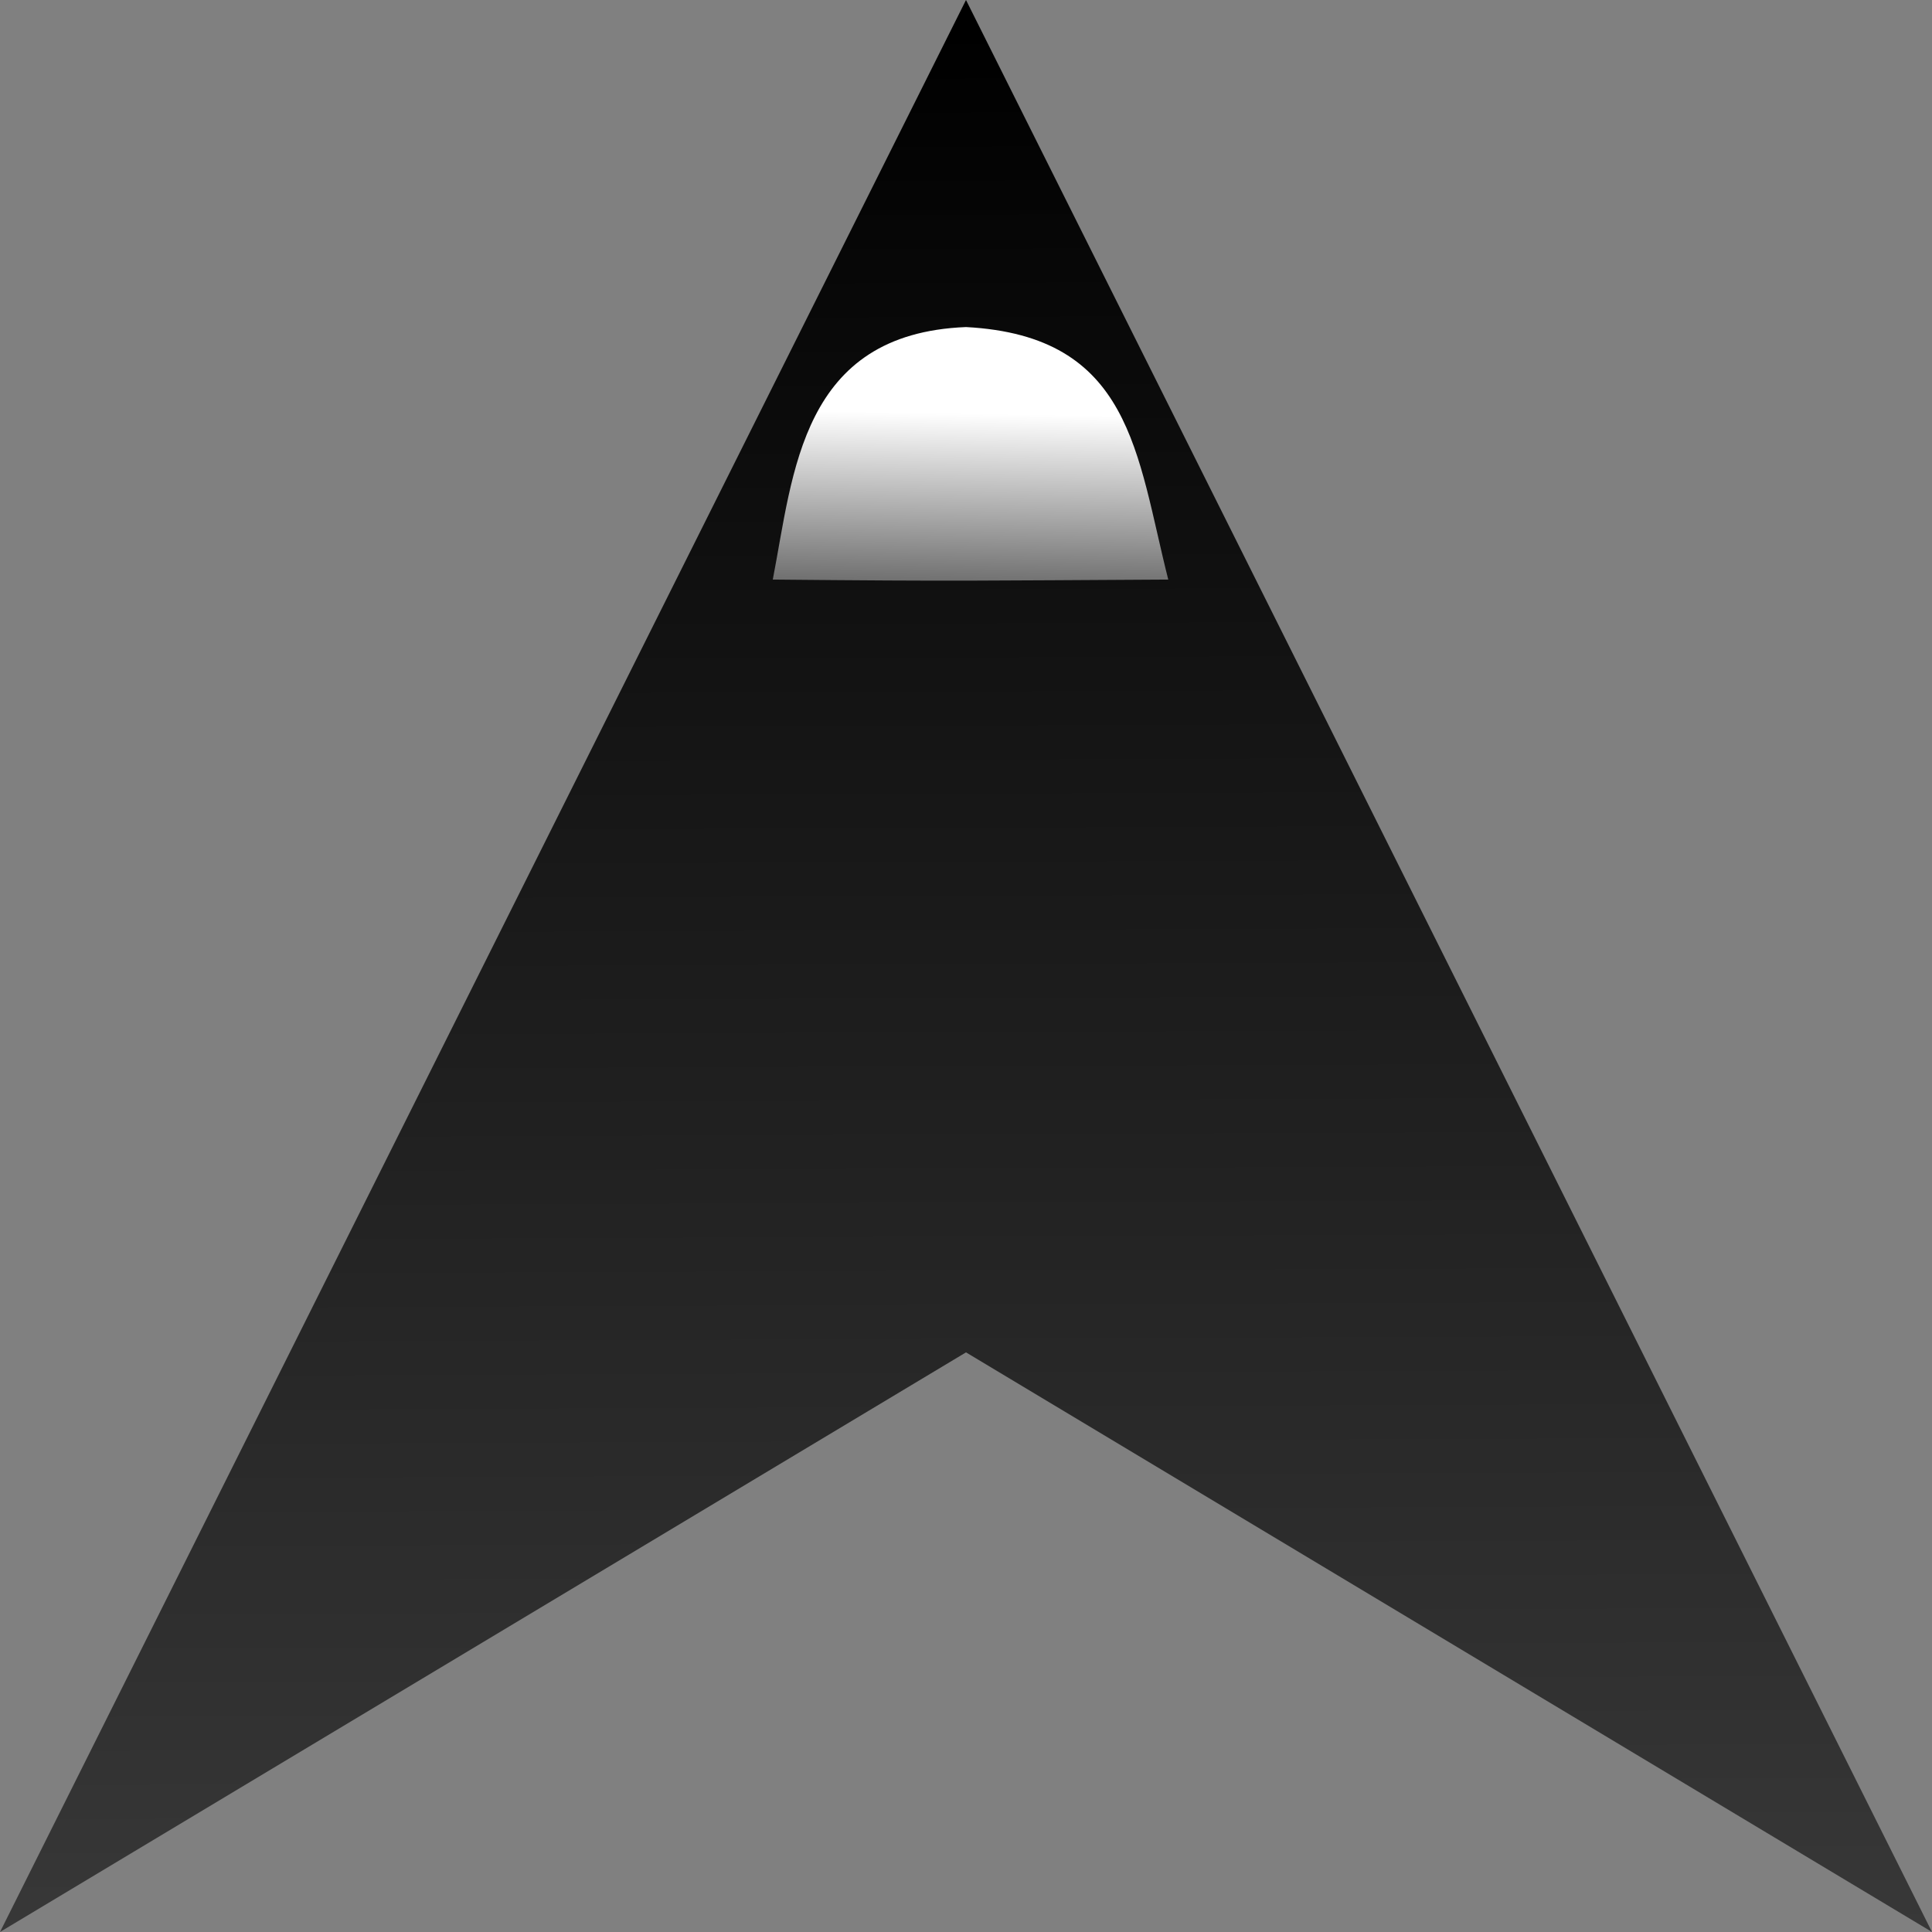 <?xml version="1.0" encoding="UTF-8" standalone="no"?>
<!-- Created with Inkscape (http://www.inkscape.org/) -->

<svg
   width="100"
   height="100"
   viewBox="0 0 26.458 26.458"
   version="1.1"
   id="svg5"
   inkscape:version="1.2.1 (9c6d41e410, 2022-07-14)"
   sodipodi:docname="spaceship.svg"
   xmlns:inkscape="http://www.inkscape.org/namespaces/inkscape"
   xmlns:sodipodi="http://sodipodi.sourceforge.net/DTD/sodipodi-0.dtd"
   xmlns:xlink="http://www.w3.org/1999/xlink"
   xmlns="http://www.w3.org/2000/svg"
   xmlns:svg="http://www.w3.org/2000/svg">
  <rect x="0" y="0" width="26.458" height="26.458" fill="#808080" stroke="none"/>
  <sodipodi:namedview
     id="namedview7"
     pagecolor="#ffffff"
     bordercolor="#000000"
     borderopacity="0.25"
     inkscape:showpageshadow="2"
     inkscape:pageopacity="0.0"
     inkscape:pagecheckerboard="0"
     inkscape:deskcolor="#d1d1d1"
     inkscape:document-units="mm"
     showgrid="false"
     inkscape:lockguides="false"
     showguides="false"
     inkscape:zoom="7.4670476"
     inkscape:cx="56.514974"
     inkscape:cy="43.92633"
     inkscape:window-width="1360"
     inkscape:window-height="705"
     inkscape:window-x="-8"
     inkscape:window-y="-8"
     inkscape:window-maximized="1"
     inkscape:current-layer="layer2" />
  <defs
     id="defs2">
    <linearGradient
       inkscape:collect="always"
       id="linearGradient3638">
      <stop
         style="stop-color:#212121;stop-opacity:1;"
         offset="0"
         id="stop3634" />
      <stop
         style="stop-color:#ffffff;stop-opacity:1;"
         offset="1"
         id="stop3636" />
    </linearGradient>
    <linearGradient
       inkscape:collect="always"
       id="linearGradient3628">
      <stop
         style="stop-color:#000000;stop-opacity:1;"
         offset="0"
         id="stop3624" />
      <stop
         style="stop-color:#3b3b3b;stop-opacity:1;"
         offset="1"
         id="stop3626" />
    </linearGradient>
    <linearGradient
       inkscape:collect="always"
       xlink:href="#linearGradient3628"
       id="linearGradient3632"
       x1="13.245"
       y1="0.366"
       x2="13.356"
       y2="27.903"
       gradientUnits="userSpaceOnUse" />
    <linearGradient
       inkscape:collect="always"
       xlink:href="#linearGradient3638"
       id="linearGradient3640"
       x1="13.275"
       y1="10.902"
       x2="13.286"
       y2="6.257"
       gradientUnits="userSpaceOnUse" />
    <linearGradient
       inkscape:collect="always"
       xlink:href="#linearGradient3638"
       id="linearGradient3642"
       gradientUnits="userSpaceOnUse"
       x1="13.489"
       y1="9.401"
       x2="13.548"
       y2="5.804"
       gradientTransform="translate(-0.262,-0.143)" />
  </defs>
  <g
     inkscape:label="base"
     inkscape:groupmode="layer"
     id="layer1">
    <path
       style="display:inline;fill:url(#linearGradient3632);stroke-width:0.265;fill-opacity:1"
       d="M 13.229,0 0,26.458 l 13.229,-7.938 13.229,7.938 z"
       id="path400"
       sodipodi:nodetypes="ccccc"
       inkscape:label="path400" />
  </g>
  <g
     inkscape:groupmode="layer"
     id="layer2"
     inkscape:label="glass"
     style="display:inline;fill:url(#linearGradient3640);fill-opacity:1;stroke:#000000;stroke-opacity:0">
    <path
       style="fill:url(#linearGradient3642);fill-opacity:1;stroke:#000000;stroke-width:0.265;stroke-opacity:0"
       d="m 13.229,4.479 c -2.261,0.089 -2.363,2.001 -2.646,3.458 2.586,0.025 2.8,0.014 5.416,0 C 15.564,6.224 15.503,4.6 13.229,4.479 Z"
       id="path403"
       sodipodi:nodetypes="cccc" />
  </g>
</svg>
